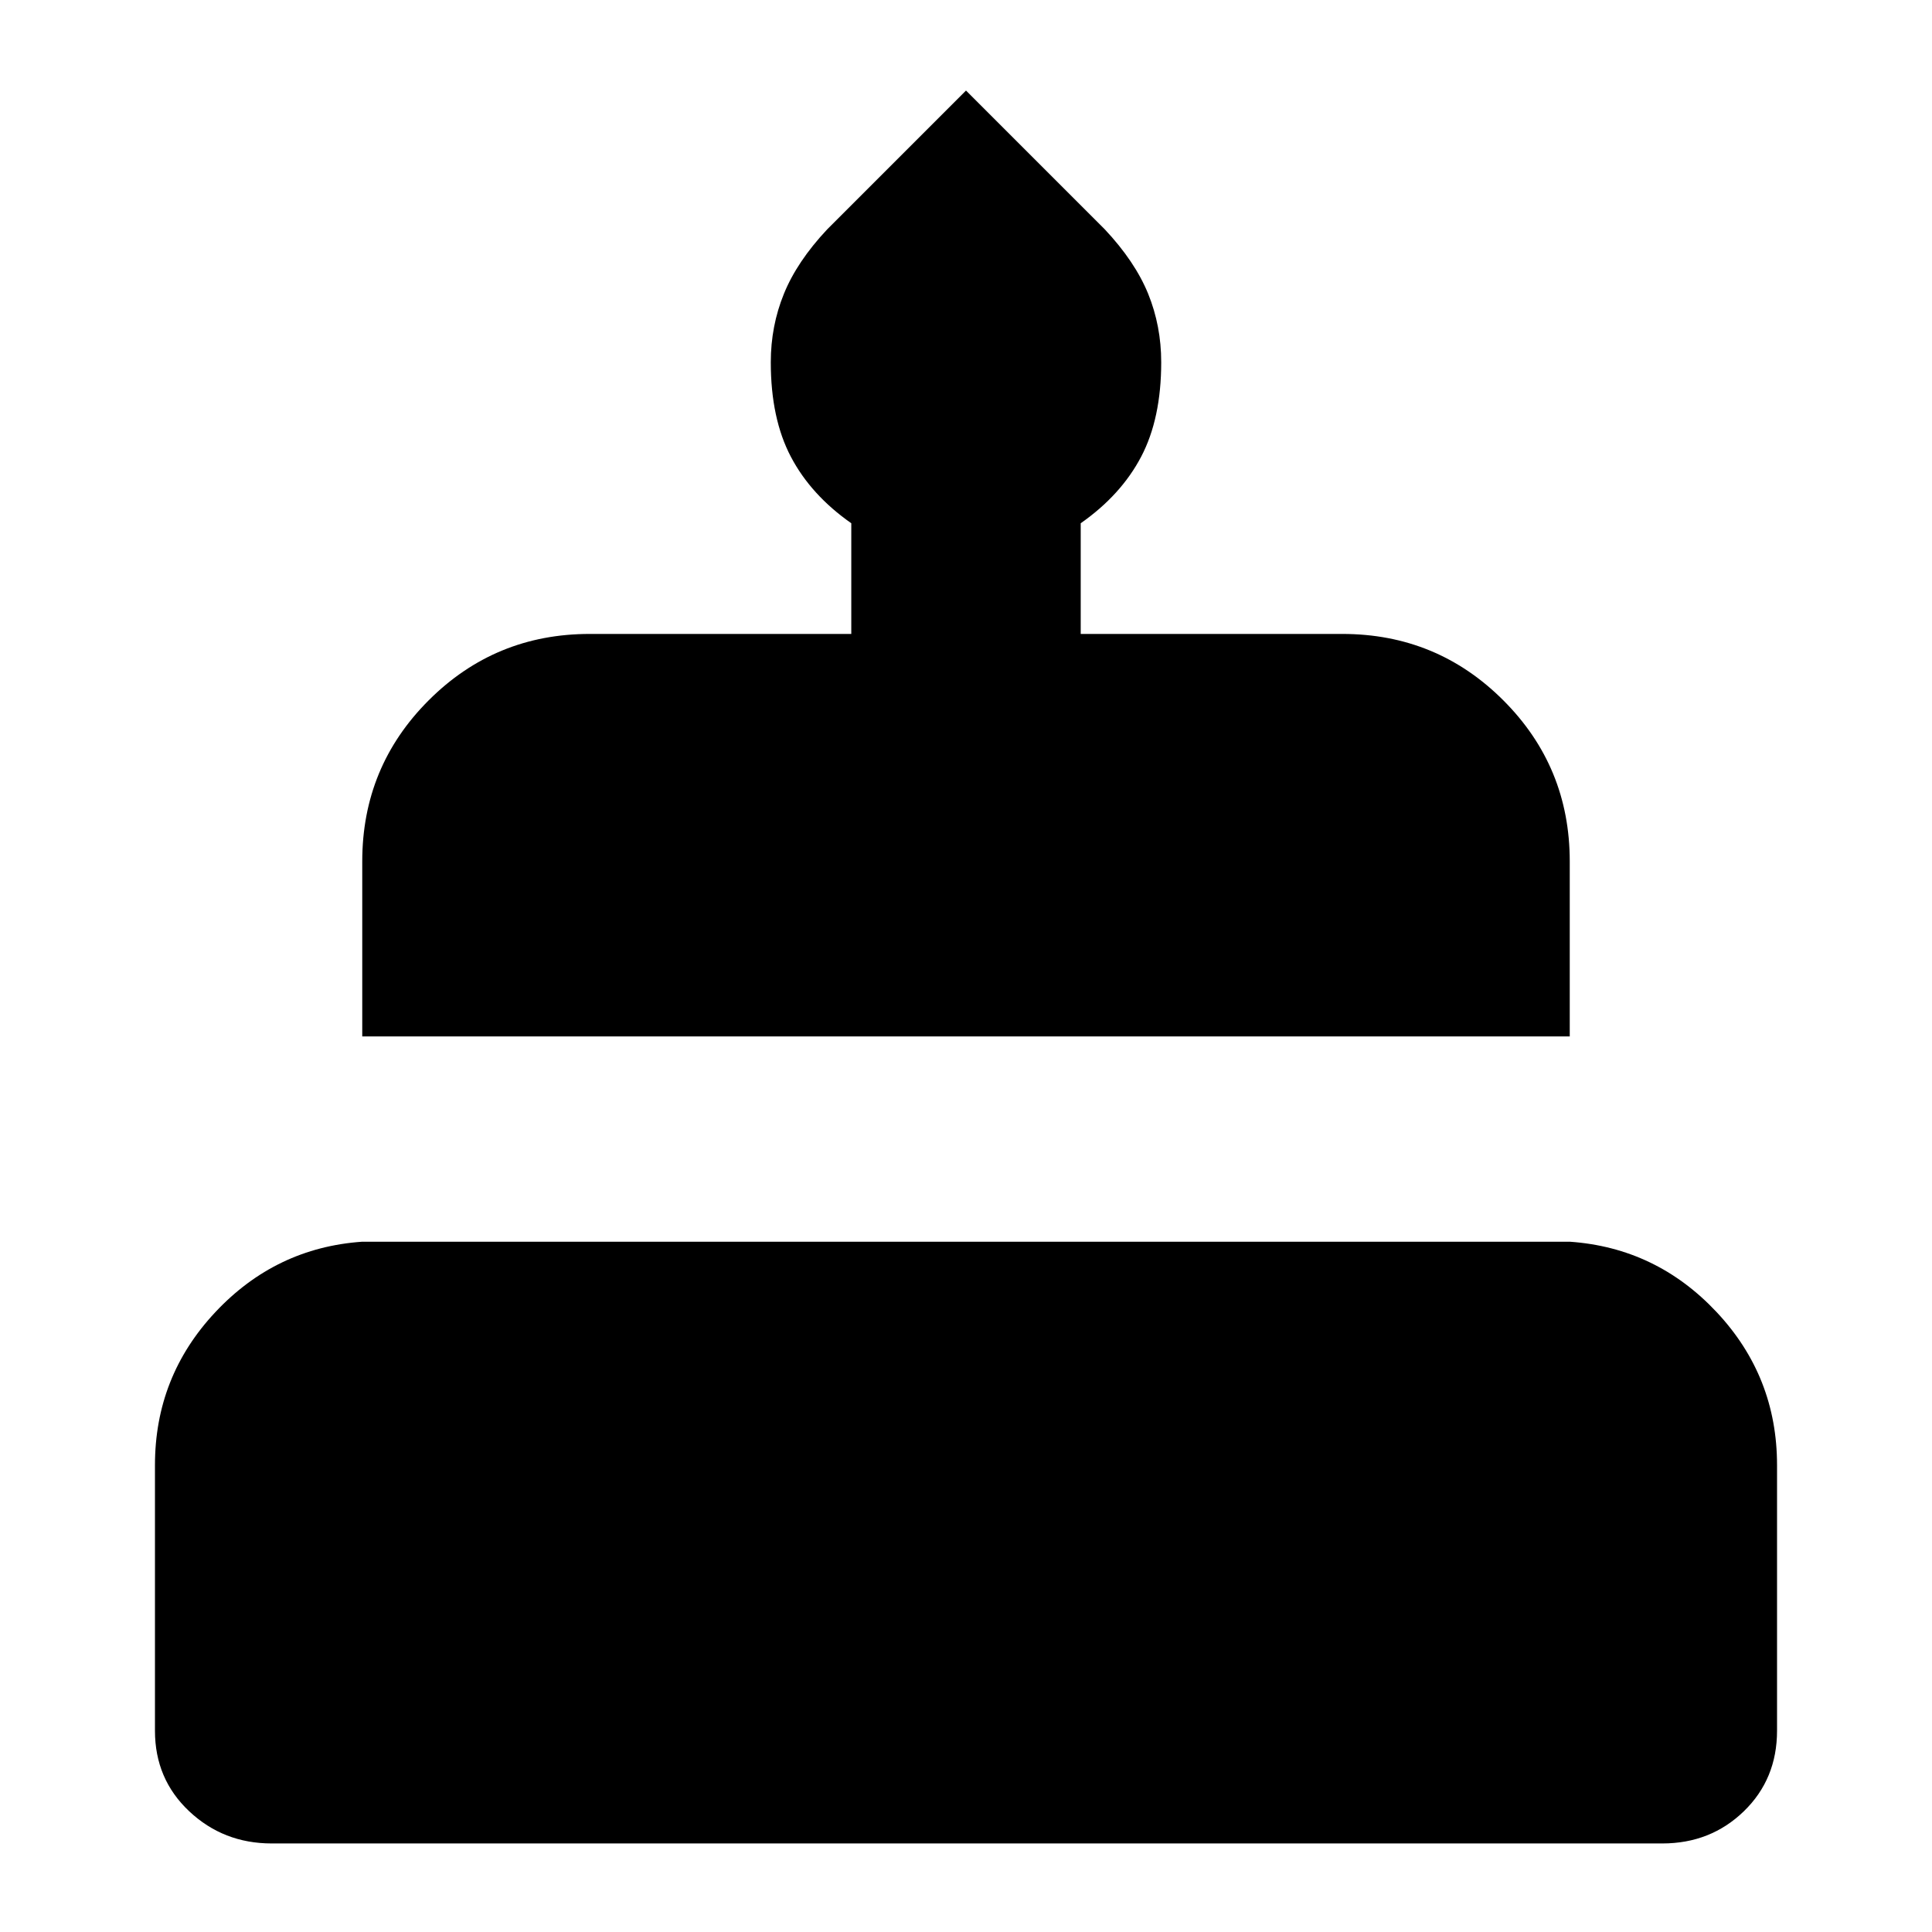 <svg xmlns="http://www.w3.org/2000/svg" height="24" width="24"><path d="M4.5 12.875V10.7Q4.5 9.525 5.325 8.7Q6.15 7.875 7.325 7.875H10.575V6.5Q10.075 6.15 9.825 5.675Q9.575 5.2 9.575 4.5Q9.575 4.05 9.738 3.65Q9.9 3.25 10.275 2.85L12 1.125L13.725 2.85Q14.1 3.25 14.263 3.65Q14.425 4.05 14.425 4.5Q14.425 5.2 14.175 5.675Q13.925 6.15 13.425 6.5V7.875H16.675Q17.85 7.875 18.675 8.7Q19.5 9.525 19.5 10.7V12.875ZM3.375 22.9Q2.775 22.9 2.35 22.5Q1.925 22.1 1.925 21.5V18.2Q1.925 17.1 2.675 16.3Q3.425 15.5 4.5 15.425H19.5Q20.575 15.5 21.325 16.3Q22.075 17.1 22.075 18.2V21.5Q22.075 22.1 21.663 22.5Q21.25 22.9 20.65 22.9Z"/></svg>